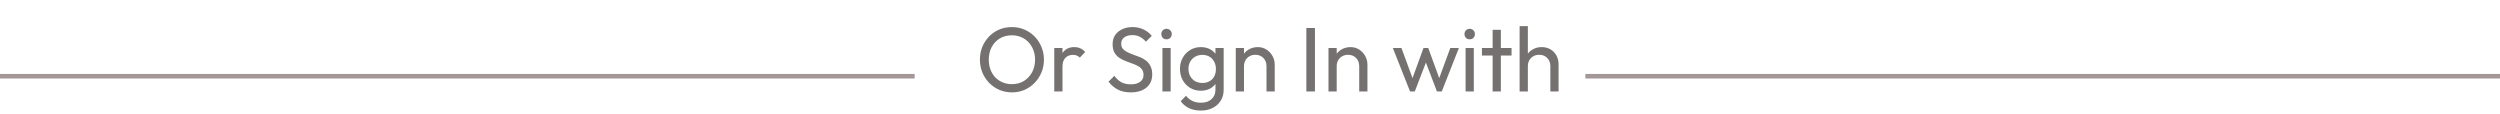 <svg width="328" height="15" viewBox="0 0 328 15" fill="none" xmlns="http://www.w3.org/2000/svg">
<path d="M0 10L120 10" stroke="#A39797" stroke-width="0.6"/>
<path d="M208 10H328" stroke="#A39797" stroke-width="0.6"/>
<path d="M132.776 12.12C132.184 12.12 131.632 12.012 131.12 11.796C130.608 11.572 130.16 11.264 129.776 10.872C129.392 10.472 129.092 10.012 128.876 9.492C128.668 8.972 128.564 8.416 128.564 7.824C128.564 7.224 128.668 6.668 128.876 6.156C129.092 5.636 129.388 5.18 129.764 4.788C130.148 4.396 130.592 4.092 131.096 3.876C131.608 3.66 132.16 3.552 132.752 3.552C133.344 3.552 133.892 3.66 134.396 3.876C134.908 4.092 135.356 4.396 135.74 4.788C136.124 5.18 136.424 5.636 136.64 6.156C136.856 6.676 136.964 7.236 136.964 7.836C136.964 8.428 136.856 8.984 136.64 9.504C136.424 10.024 136.124 10.48 135.74 10.872C135.364 11.264 134.92 11.572 134.408 11.796C133.904 12.012 133.36 12.12 132.776 12.12ZM132.752 11.04C133.352 11.04 133.876 10.904 134.324 10.632C134.78 10.352 135.14 9.972 135.404 9.492C135.668 9.004 135.8 8.448 135.8 7.824C135.8 7.36 135.724 6.936 135.572 6.552C135.42 6.16 135.208 5.82 134.936 5.532C134.664 5.244 134.344 5.024 133.976 4.872C133.608 4.712 133.2 4.632 132.752 4.632C132.16 4.632 131.636 4.768 131.18 5.04C130.732 5.312 130.376 5.688 130.112 6.168C129.856 6.648 129.728 7.2 129.728 7.824C129.728 8.288 129.8 8.72 129.944 9.12C130.096 9.512 130.304 9.852 130.568 10.14C130.84 10.42 131.16 10.64 131.528 10.8C131.904 10.96 132.312 11.04 132.752 11.04ZM138.319 12V6.3H139.399V12H138.319ZM139.399 8.748L138.991 8.568C138.991 7.84 139.159 7.26 139.495 6.828C139.831 6.396 140.315 6.18 140.947 6.18C141.235 6.18 141.495 6.232 141.727 6.336C141.959 6.432 142.175 6.596 142.375 6.828L141.667 7.56C141.547 7.432 141.415 7.34 141.271 7.284C141.127 7.228 140.959 7.2 140.767 7.2C140.367 7.2 140.039 7.328 139.783 7.584C139.527 7.84 139.399 8.228 139.399 8.748ZM148.351 12.12C147.695 12.12 147.135 12 146.671 11.76C146.207 11.52 145.795 11.172 145.435 10.716L146.203 9.948C146.467 10.316 146.771 10.596 147.115 10.788C147.459 10.972 147.883 11.064 148.387 11.064C148.883 11.064 149.279 10.956 149.575 10.74C149.879 10.524 150.031 10.228 150.031 9.852C150.031 9.54 149.959 9.288 149.815 9.096C149.671 8.904 149.475 8.748 149.227 8.628C148.987 8.5 148.723 8.388 148.435 8.292C148.147 8.188 147.859 8.08 147.571 7.968C147.283 7.848 147.019 7.704 146.779 7.536C146.539 7.36 146.343 7.132 146.191 6.852C146.047 6.572 145.975 6.22 145.975 5.796C145.975 5.324 146.087 4.924 146.311 4.596C146.543 4.26 146.855 4.004 147.247 3.828C147.647 3.644 148.095 3.552 148.591 3.552C149.135 3.552 149.623 3.66 150.055 3.876C150.487 4.084 150.839 4.36 151.111 4.704L150.343 5.472C150.095 5.184 149.827 4.968 149.539 4.824C149.259 4.68 148.935 4.608 148.567 4.608C148.119 4.608 147.763 4.708 147.499 4.908C147.235 5.1 147.103 5.372 147.103 5.724C147.103 6.004 147.175 6.232 147.319 6.408C147.471 6.576 147.667 6.72 147.907 6.84C148.147 6.96 148.411 7.072 148.699 7.176C148.995 7.272 149.287 7.38 149.575 7.5C149.863 7.62 150.127 7.772 150.367 7.956C150.607 8.14 150.799 8.38 150.943 8.676C151.095 8.964 151.171 9.328 151.171 9.768C151.171 10.504 150.915 11.08 150.403 11.496C149.899 11.912 149.215 12.12 148.351 12.12ZM152.511 12V6.3H153.591V12H152.511ZM153.051 5.16C152.851 5.16 152.687 5.096 152.559 4.968C152.431 4.832 152.367 4.664 152.367 4.464C152.367 4.272 152.431 4.112 152.559 3.984C152.687 3.848 152.851 3.78 153.051 3.78C153.251 3.78 153.415 3.848 153.543 3.984C153.671 4.112 153.735 4.272 153.735 4.464C153.735 4.664 153.671 4.832 153.543 4.968C153.415 5.096 153.251 5.16 153.051 5.16ZM157.547 14.508C156.963 14.508 156.443 14.4 155.987 14.184C155.539 13.968 155.179 13.664 154.907 13.272L155.603 12.564C155.835 12.86 156.111 13.084 156.431 13.236C156.751 13.396 157.131 13.476 157.571 13.476C158.155 13.476 158.615 13.32 158.951 13.008C159.295 12.704 159.467 12.292 159.467 11.772V10.356L159.659 9.072L159.467 7.8V6.3H160.547V11.772C160.547 12.316 160.419 12.792 160.163 13.2C159.915 13.608 159.563 13.928 159.107 14.16C158.659 14.392 158.139 14.508 157.547 14.508ZM157.547 11.904C157.027 11.904 156.559 11.78 156.143 11.532C155.735 11.284 155.411 10.944 155.171 10.512C154.931 10.072 154.811 9.58 154.811 9.036C154.811 8.492 154.931 8.008 155.171 7.584C155.411 7.152 155.735 6.812 156.143 6.564C156.559 6.308 157.027 6.18 157.547 6.18C157.995 6.18 158.391 6.268 158.735 6.444C159.079 6.62 159.351 6.868 159.551 7.188C159.759 7.5 159.871 7.868 159.887 8.292V9.804C159.863 10.22 159.747 10.588 159.539 10.908C159.339 11.22 159.067 11.464 158.723 11.64C158.379 11.816 157.987 11.904 157.547 11.904ZM157.763 10.884C158.115 10.884 158.423 10.808 158.687 10.656C158.959 10.504 159.167 10.292 159.311 10.02C159.455 9.74 159.527 9.416 159.527 9.048C159.527 8.68 159.451 8.36 159.299 8.088C159.155 7.808 158.951 7.592 158.687 7.44C158.423 7.28 158.111 7.2 157.751 7.2C157.391 7.2 157.075 7.28 156.803 7.44C156.531 7.592 156.315 7.808 156.155 8.088C156.003 8.36 155.927 8.676 155.927 9.036C155.927 9.396 156.003 9.716 156.155 9.996C156.315 10.276 156.531 10.496 156.803 10.656C157.083 10.808 157.403 10.884 157.763 10.884ZM166.164 12V8.676C166.164 8.244 166.028 7.888 165.756 7.608C165.484 7.328 165.132 7.188 164.7 7.188C164.412 7.188 164.156 7.252 163.932 7.38C163.708 7.508 163.532 7.684 163.404 7.908C163.276 8.132 163.212 8.388 163.212 8.676L162.768 8.424C162.768 7.992 162.864 7.608 163.056 7.272C163.248 6.936 163.516 6.672 163.86 6.48C164.204 6.28 164.592 6.18 165.024 6.18C165.456 6.18 165.836 6.288 166.164 6.504C166.5 6.72 166.764 7.004 166.956 7.356C167.148 7.7 167.244 8.068 167.244 8.46V12H166.164ZM162.132 12V6.3H163.212V12H162.132ZM171.394 12V3.672H172.522V12H171.394ZM178.328 12V8.676C178.328 8.244 178.192 7.888 177.92 7.608C177.648 7.328 177.296 7.188 176.864 7.188C176.576 7.188 176.32 7.252 176.096 7.38C175.872 7.508 175.696 7.684 175.568 7.908C175.44 8.132 175.376 8.388 175.376 8.676L174.932 8.424C174.932 7.992 175.028 7.608 175.22 7.272C175.412 6.936 175.68 6.672 176.024 6.48C176.368 6.28 176.756 6.18 177.188 6.18C177.62 6.18 178 6.288 178.328 6.504C178.664 6.72 178.928 7.004 179.12 7.356C179.312 7.7 179.408 8.068 179.408 8.46V12H178.328ZM174.296 12V6.3H175.376V12H174.296ZM184.998 12L182.742 6.3H183.87L185.502 10.74H185.142L186.762 6.3H187.386L189.006 10.74H188.646L190.278 6.3H191.406L189.162 12H188.526L186.882 7.692H187.278L185.622 12H184.998ZM192.284 12V6.3H193.364V12H192.284ZM192.824 5.16C192.624 5.16 192.46 5.096 192.332 4.968C192.204 4.832 192.14 4.664 192.14 4.464C192.14 4.272 192.204 4.112 192.332 3.984C192.46 3.848 192.624 3.78 192.824 3.78C193.024 3.78 193.188 3.848 193.316 3.984C193.444 4.112 193.508 4.272 193.508 4.464C193.508 4.664 193.444 4.832 193.316 4.968C193.188 5.096 193.024 5.16 192.824 5.16ZM195.832 12V3.912H196.912V12H195.832ZM194.428 7.284V6.3H198.316V7.284H194.428ZM203.406 12V8.676C203.406 8.244 203.27 7.888 202.998 7.608C202.726 7.328 202.374 7.188 201.942 7.188C201.654 7.188 201.398 7.252 201.174 7.38C200.95 7.508 200.774 7.684 200.646 7.908C200.518 8.132 200.454 8.388 200.454 8.676L200.01 8.424C200.01 7.992 200.106 7.608 200.298 7.272C200.49 6.936 200.758 6.672 201.102 6.48C201.446 6.28 201.834 6.18 202.266 6.18C202.698 6.18 203.078 6.276 203.406 6.468C203.742 6.66 204.006 6.928 204.198 7.272C204.39 7.616 204.486 8.012 204.486 8.46V12H203.406ZM199.374 12V3.432H200.454V12H199.374Z" fill="#757171"/>
</svg>
